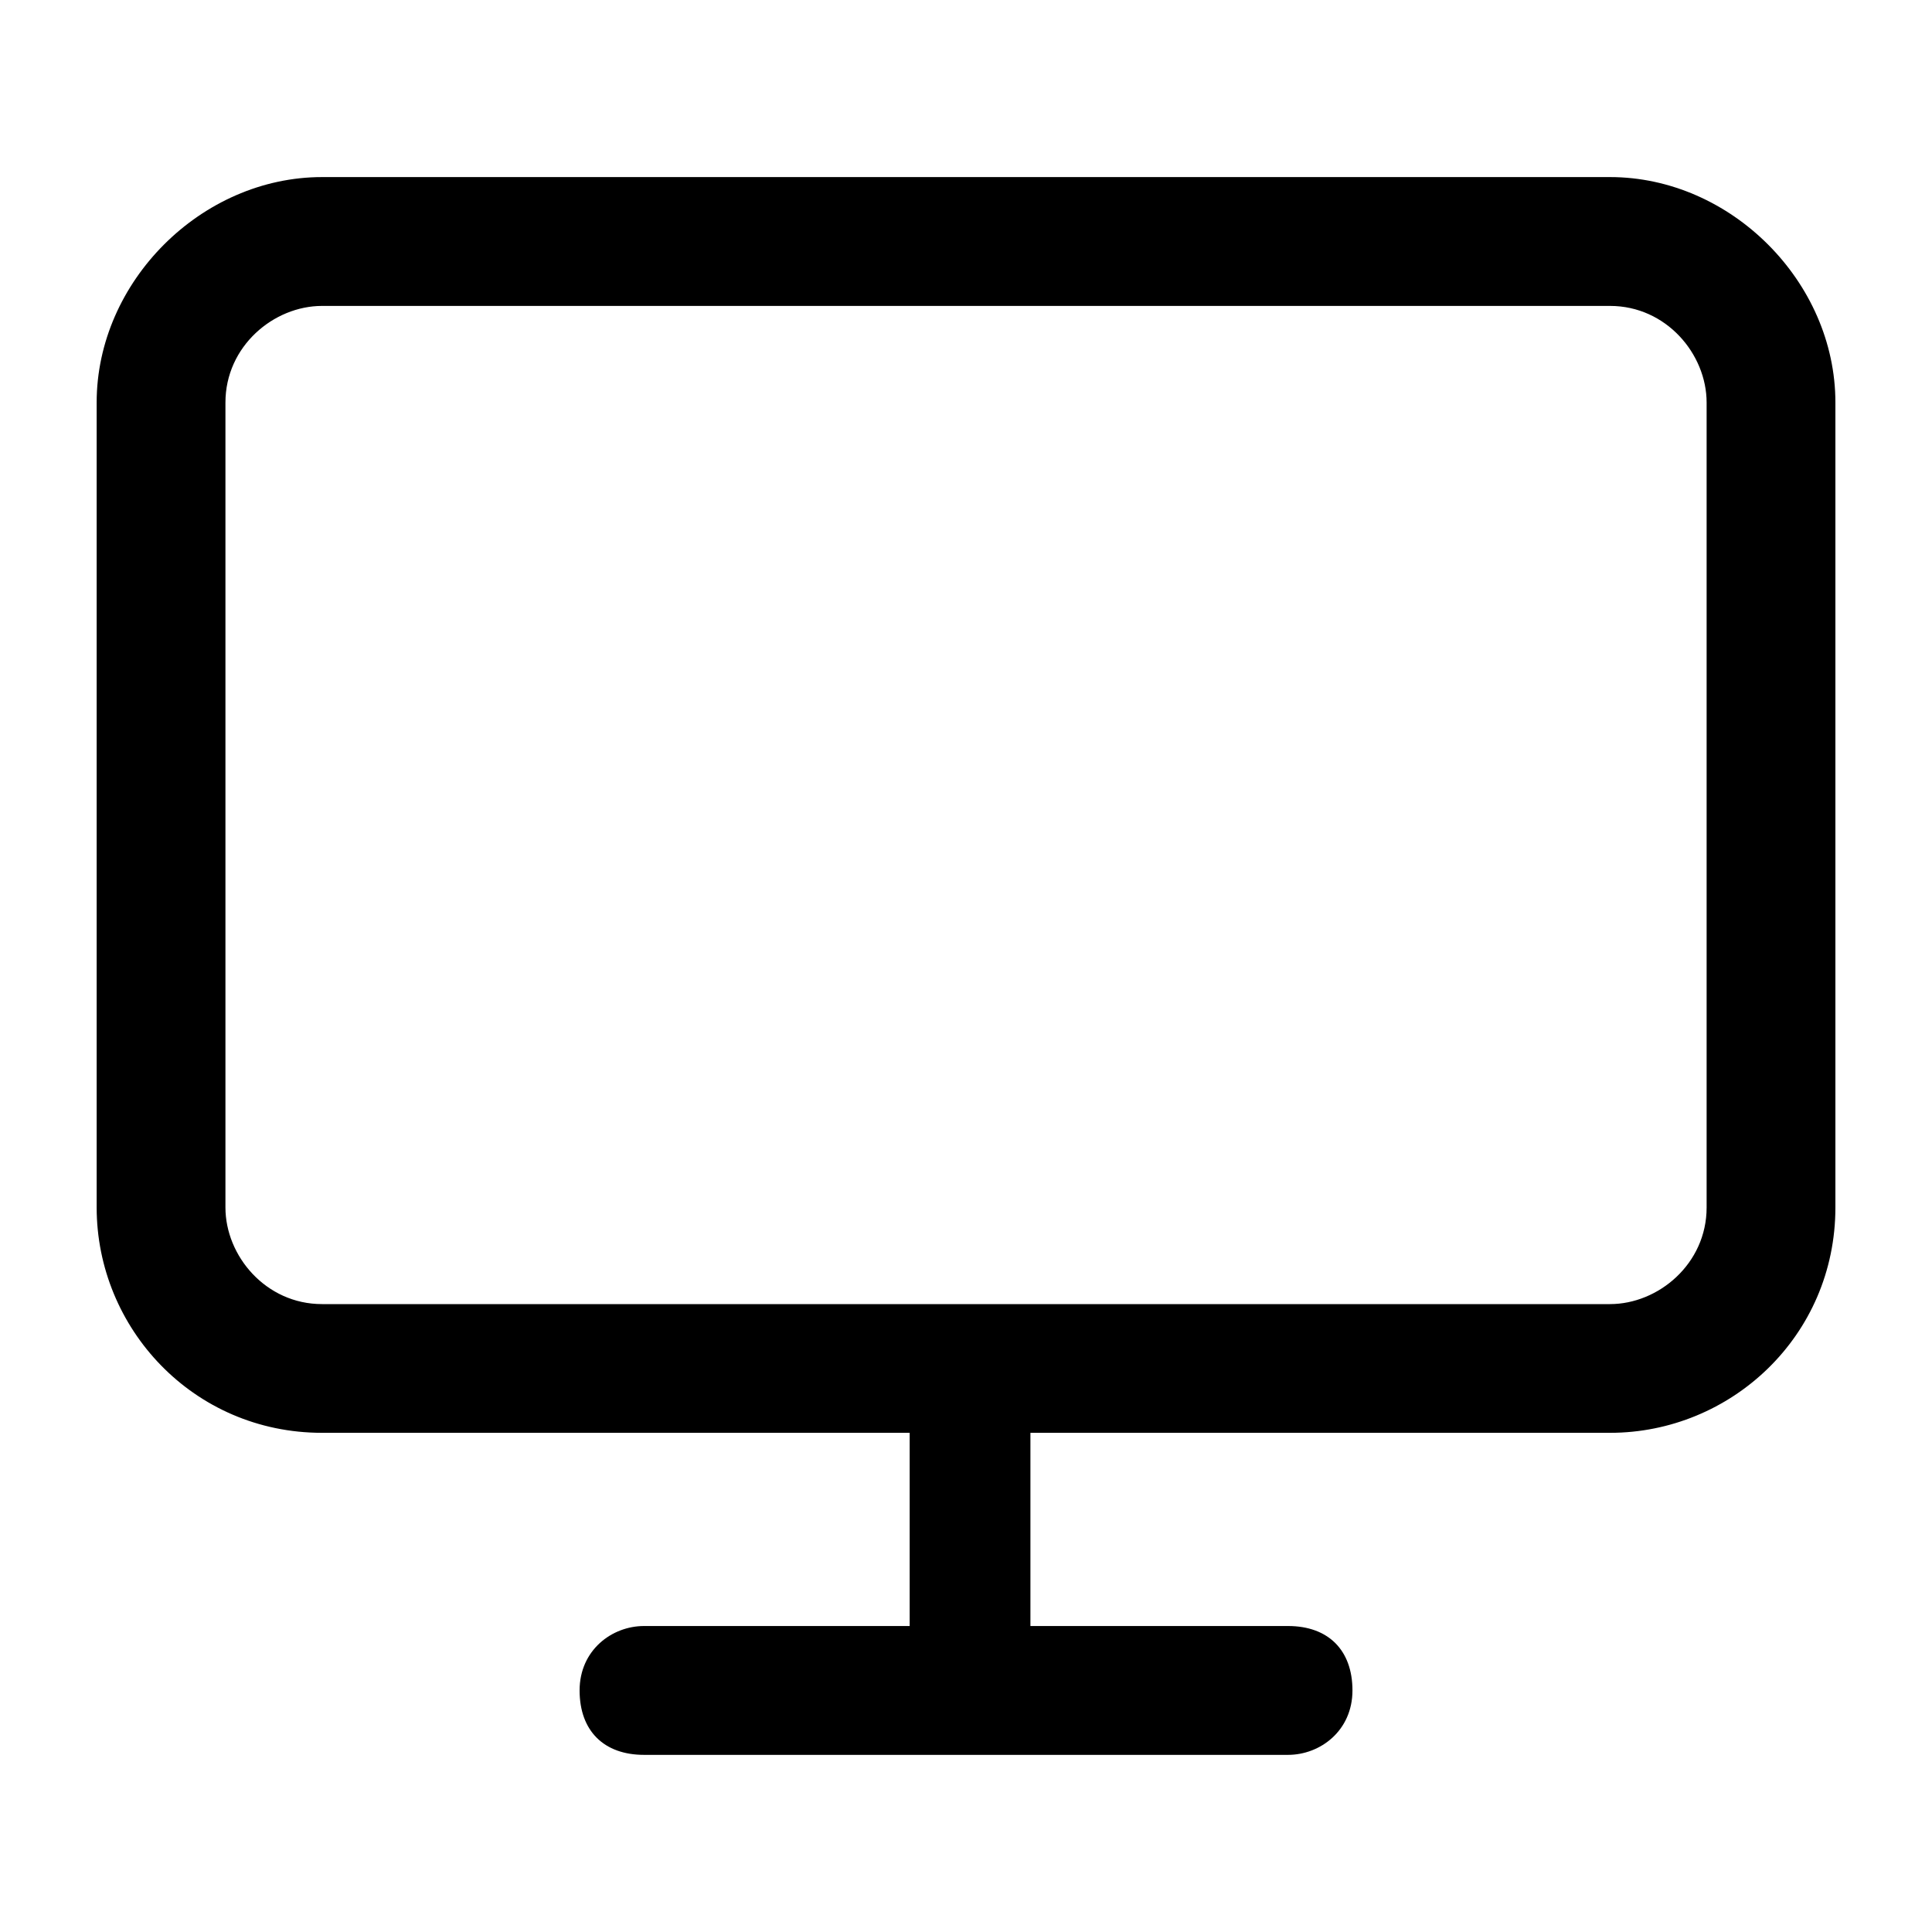 <svg xmlns="http://www.w3.org/2000/svg" width="32" height="32"><path d="M26.667 2.933H5.334c-2 0-3.733 1.733-3.733 3.733v13.333c0 2 1.6 3.733 3.733 3.733h9.733v3.2h-4.4c-.533 0-1.067.4-1.067 1.067s.4 1.067 1.067 1.067h10.667c.533 0 1.067-.4 1.067-1.067s-.4-1.067-1.067-1.067h-4.267v-3.2h9.6c2 0 3.733-1.6 3.733-3.733V6.666c0-2-1.733-3.733-3.733-3.733zM28.267 20c0 .933-.8 1.6-1.6 1.6H5.334c-.933 0-1.6-.8-1.6-1.6V6.667c0-.933.8-1.6 1.6-1.6h21.333c.933 0 1.6.8 1.6 1.6V20z"/></svg>